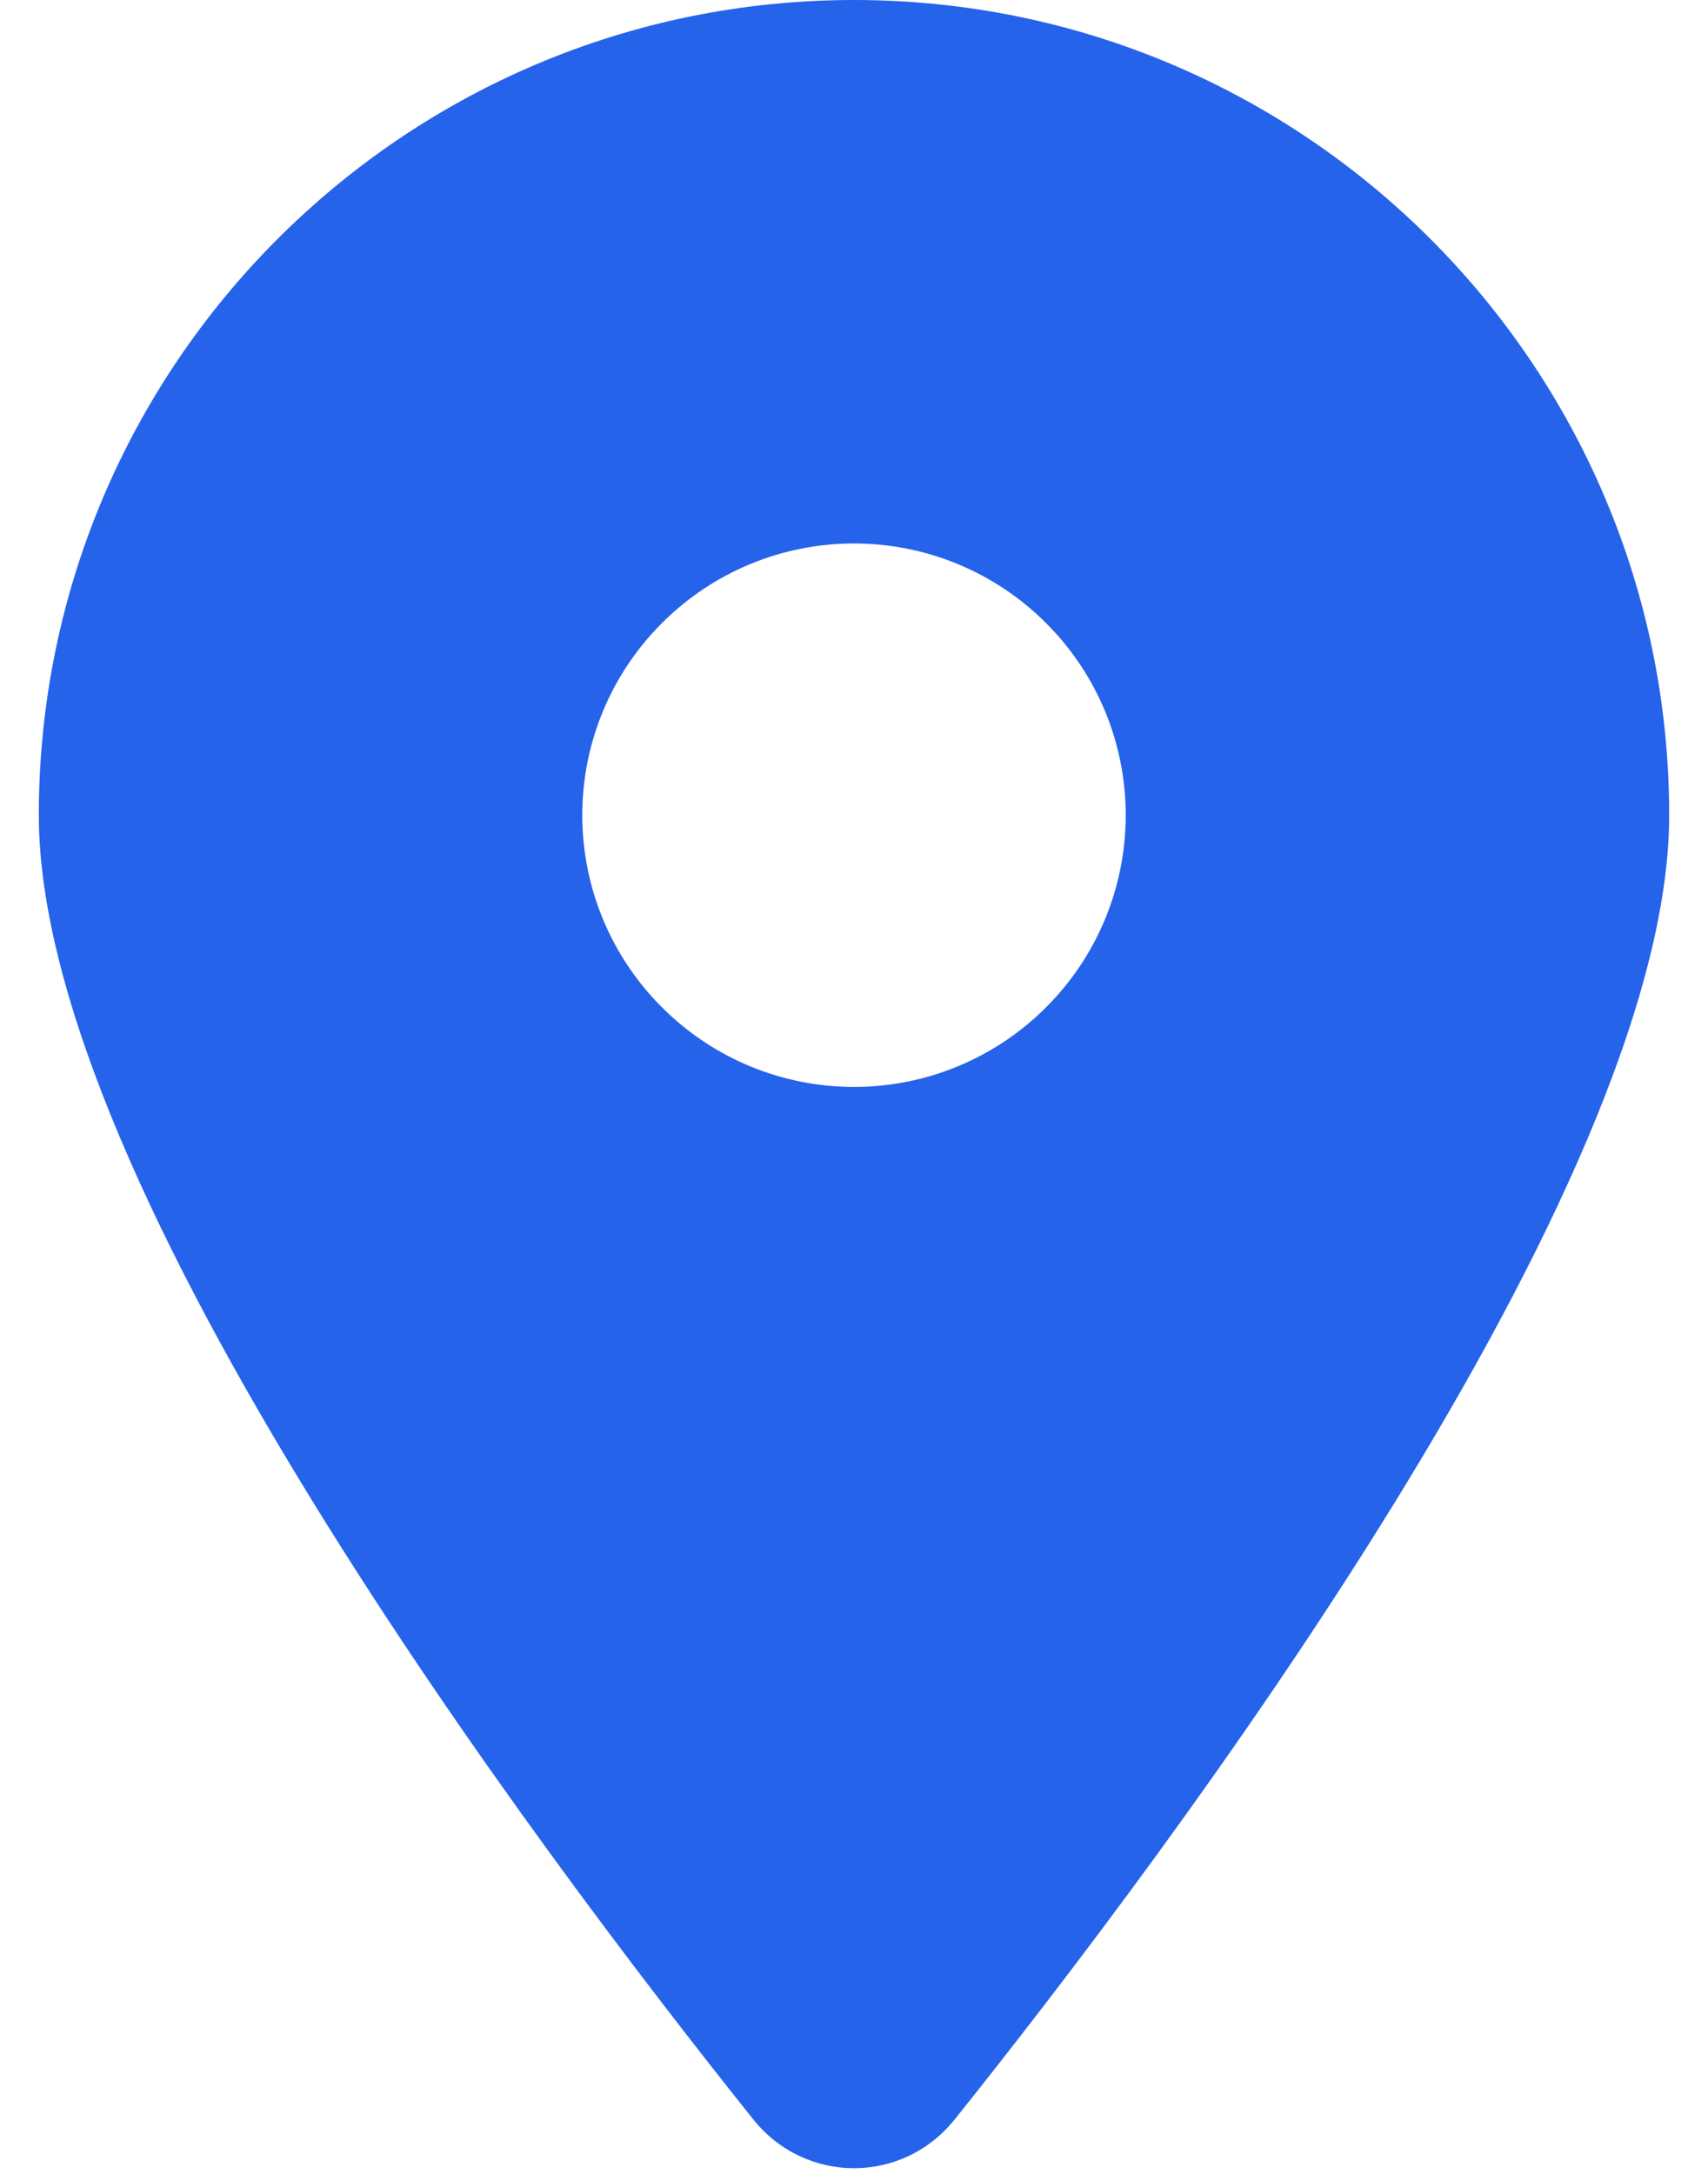 <svg width="11" height="14" viewBox="0 0 11 14" fill="none" xmlns="http://www.w3.org/2000/svg">
<path d="M6.148 13.65C7.551 11.895 10.75 7.64 10.75 5.25C10.75 2.352 8.398 0 5.5 0C2.602 0 0.25 2.352 0.25 5.25C0.25 7.64 3.449 11.895 4.852 13.65C5.188 14.068 5.812 14.068 6.148 13.65ZM5.5 3.5C5.964 3.5 6.409 3.684 6.737 4.013C7.066 4.341 7.25 4.786 7.25 5.25C7.25 5.714 7.066 6.159 6.737 6.487C6.409 6.816 5.964 7 5.5 7C5.036 7 4.591 6.816 4.263 6.487C3.934 6.159 3.75 5.714 3.75 5.25C3.75 4.786 3.934 4.341 4.263 4.013C4.591 3.684 5.036 3.5 5.5 3.5Z" fill="#2563EB"/>
</svg>

